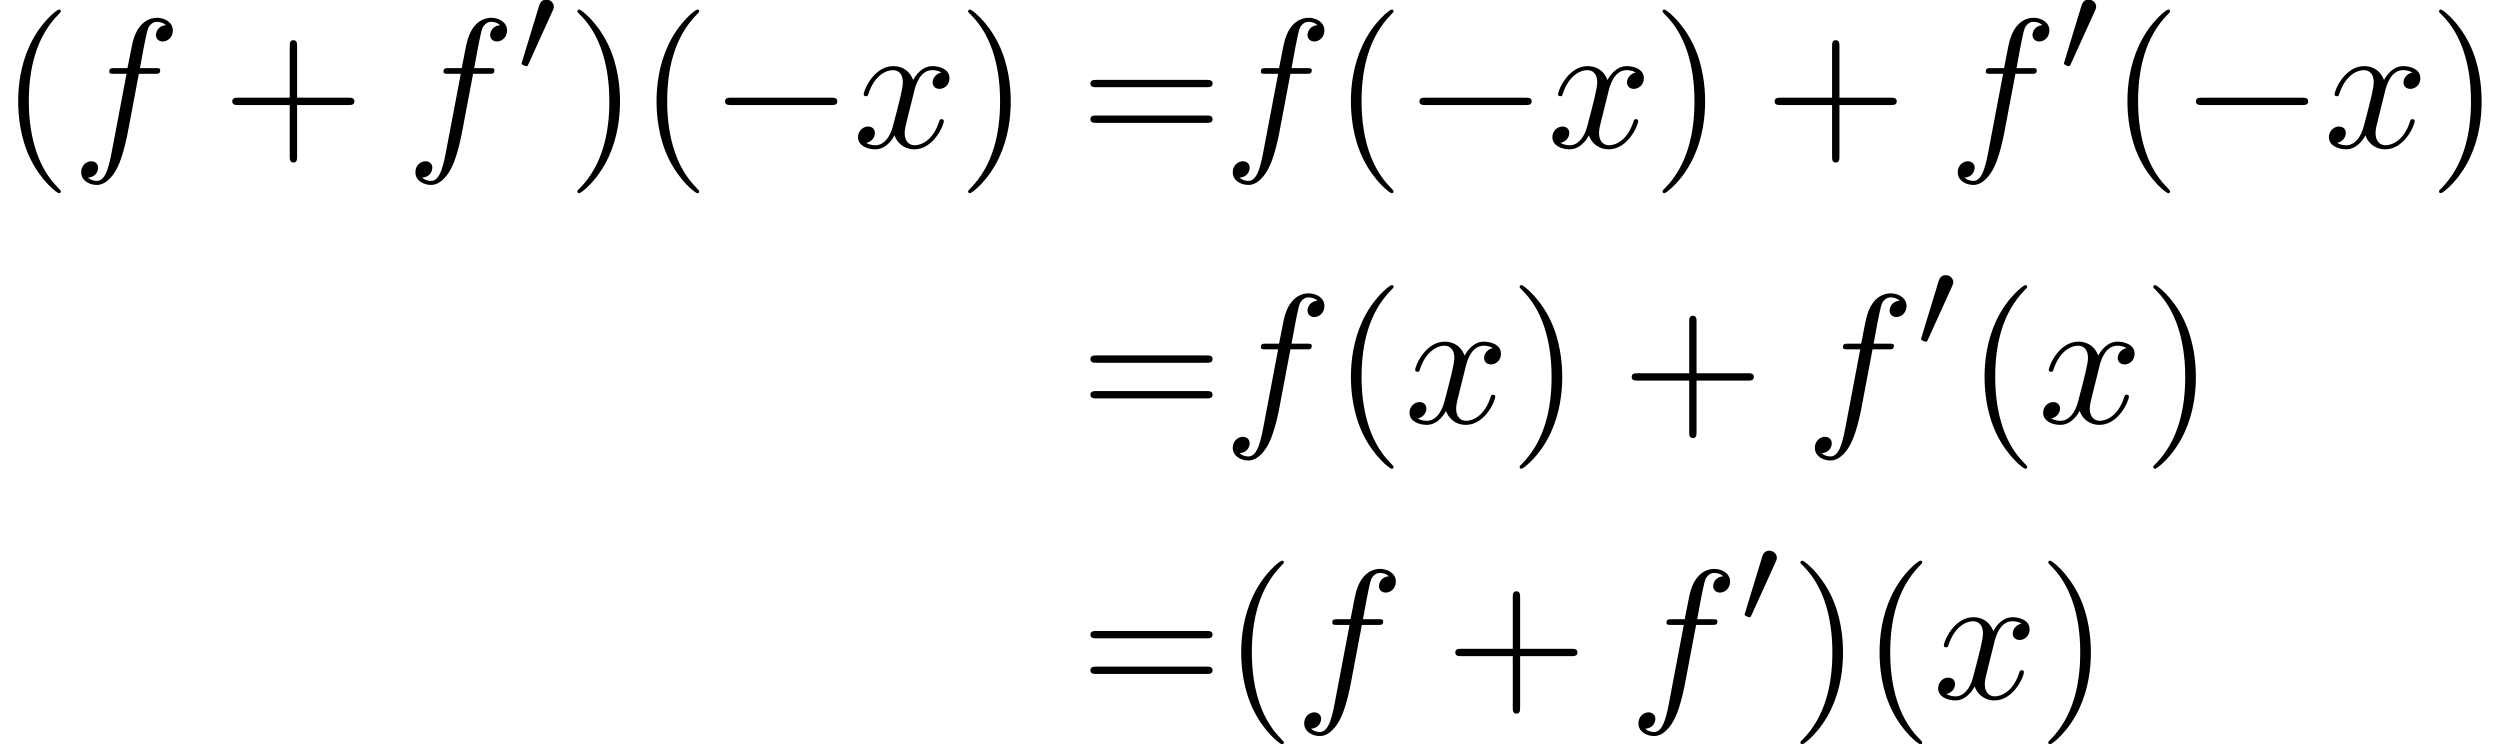 <?xml version='1.0' encoding='UTF-8'?>
<!-- This file was generated by dvisvgm 2.13.3 -->
<svg version='1.1' xmlns='http://www.w3.org/2000/svg' xmlns:xlink='http://www.w3.org/1999/xlink' width='203.373pt' height='60.55pt' viewBox='249.314 46.911 203.373 60.55'>
<defs>
<path id='g0-0' d='M6.565-2.291C6.735-2.291 6.914-2.291 6.914-2.491S6.735-2.69 6.565-2.69H1.176C1.006-2.69 .827-2.69 .827-2.491S1.006-2.291 1.176-2.291H6.565Z'/>
<path id='g1-48' d='M2.022-3.292C2.078-3.41 2.085-3.466 2.085-3.515C2.085-3.731 1.89-3.898 1.674-3.898C1.409-3.898 1.325-3.682 1.29-3.571L.37-.551C.363-.537 .335-.446 .335-.439C.335-.356 .551-.286 .607-.286C.656-.286 .663-.3 .711-.404L2.022-3.292Z'/>
<path id='g2-102' d='M3.656-3.985H4.513C4.712-3.985 4.812-3.985 4.812-4.184C4.812-4.294 4.712-4.294 4.543-4.294H3.716L3.925-5.43C3.965-5.639 4.105-6.346 4.164-6.466C4.254-6.655 4.423-6.804 4.633-6.804C4.672-6.804 4.932-6.804 5.121-6.625C4.682-6.585 4.583-6.237 4.583-6.087C4.583-5.858 4.762-5.738 4.951-5.738C5.21-5.738 5.499-5.958 5.499-6.336C5.499-6.795 5.041-7.024 4.633-7.024C4.294-7.024 3.666-6.844 3.367-5.858C3.308-5.649 3.278-5.549 3.039-4.294H2.351C2.162-4.294 2.052-4.294 2.052-4.105C2.052-3.985 2.142-3.985 2.331-3.985H2.989L2.242-.05C2.062 .917 1.893 1.823 1.375 1.823C1.335 1.823 1.086 1.823 .897 1.644C1.355 1.614 1.445 1.255 1.445 1.106C1.445 .877 1.265 .757 1.076 .757C.817 .757 .528 .976 .528 1.355C.528 1.803 .966 2.042 1.375 2.042C1.923 2.042 2.321 1.455 2.501 1.076C2.819 .448 3.049-.757 3.059-.827L3.656-3.985Z'/>
<path id='g2-120' d='M3.328-3.009C3.387-3.268 3.616-4.184 4.314-4.184C4.364-4.184 4.603-4.184 4.812-4.055C4.533-4.005 4.334-3.756 4.334-3.517C4.334-3.357 4.443-3.168 4.712-3.168C4.932-3.168 5.25-3.347 5.25-3.746C5.25-4.264 4.663-4.403 4.324-4.403C3.746-4.403 3.397-3.875 3.278-3.646C3.029-4.304 2.491-4.403 2.202-4.403C1.166-4.403 .598-3.118 .598-2.869C.598-2.77 .697-2.77 .717-2.77C.797-2.77 .827-2.79 .847-2.879C1.186-3.935 1.843-4.184 2.182-4.184C2.371-4.184 2.72-4.095 2.72-3.517C2.72-3.208 2.55-2.54 2.182-1.146C2.022-.528 1.674-.11 1.235-.11C1.176-.11 .946-.11 .737-.239C.986-.289 1.205-.498 1.205-.777C1.205-1.046 .986-1.126 .837-1.126C.538-1.126 .289-.867 .289-.548C.289-.09 .787 .11 1.225 .11C1.883 .11 2.242-.588 2.271-.648C2.391-.279 2.75 .11 3.347 .11C4.374 .11 4.941-1.176 4.941-1.425C4.941-1.524 4.852-1.524 4.822-1.524C4.732-1.524 4.712-1.484 4.692-1.415C4.364-.349 3.686-.11 3.367-.11C2.979-.11 2.819-.428 2.819-.767C2.819-.986 2.879-1.205 2.989-1.644L3.328-3.009Z'/>
<path id='g3-40' d='M3.298 2.391C3.298 2.361 3.298 2.341 3.128 2.172C1.883 .917 1.564-.966 1.564-2.491C1.564-4.224 1.943-5.958 3.168-7.203C3.298-7.323 3.298-7.342 3.298-7.372C3.298-7.442 3.258-7.472 3.198-7.472C3.098-7.472 2.202-6.795 1.614-5.529C1.106-4.433 .986-3.328 .986-2.491C.986-1.714 1.096-.508 1.644 .618C2.242 1.843 3.098 2.491 3.198 2.491C3.258 2.491 3.298 2.461 3.298 2.391Z'/>
<path id='g3-41' d='M2.879-2.491C2.879-3.268 2.77-4.473 2.222-5.599C1.624-6.824 .767-7.472 .667-7.472C.608-7.472 .568-7.432 .568-7.372C.568-7.342 .568-7.323 .757-7.143C1.733-6.157 2.301-4.573 2.301-2.491C2.301-.787 1.933 .966 .697 2.222C.568 2.341 .568 2.361 .568 2.391C.568 2.451 .608 2.491 .667 2.491C.767 2.491 1.664 1.813 2.252 .548C2.76-.548 2.879-1.654 2.879-2.491Z'/>
<path id='g3-43' d='M4.075-2.291H6.854C6.994-2.291 7.183-2.291 7.183-2.491S6.994-2.69 6.854-2.69H4.075V-5.479C4.075-5.619 4.075-5.808 3.875-5.808S3.676-5.619 3.676-5.479V-2.69H.887C.747-2.69 .558-2.69 .558-2.491S.747-2.291 .887-2.291H3.676V.498C3.676 .638 3.676 .827 3.875 .827S4.075 .638 4.075 .498V-2.291Z'/>
<path id='g3-61' d='M6.844-3.258C6.994-3.258 7.183-3.258 7.183-3.457S6.994-3.656 6.854-3.656H.887C.747-3.656 .558-3.656 .558-3.457S.747-3.258 .897-3.258H6.844ZM6.854-1.325C6.994-1.325 7.183-1.325 7.183-1.524S6.994-1.724 6.844-1.724H.897C.747-1.724 .558-1.724 .558-1.524S.747-1.325 .887-1.325H6.854Z'/>
</defs>
<g id='page1' transform='matrix(1.5 0 0 1.5 0 0)'>
<use x='166.209' y='39.262' xlink:href='#g3-40'/>
<use x='170.084' y='39.262' xlink:href='#g2-102'/>
<use x='178.247' y='39.262' xlink:href='#g3-43'/>
<use x='188.21' y='39.262' xlink:href='#g2-102'/>
<use x='194.16' y='35.149' xlink:href='#g1-48'/>
<use x='196.955' y='39.262' xlink:href='#g3-41'/>
<use x='200.829' y='39.262' xlink:href='#g3-40'/>
<use x='204.704' y='39.262' xlink:href='#g0-0'/>
<use x='212.453' y='39.262' xlink:href='#g2-120'/>
<use x='218.146' y='39.262' xlink:href='#g3-41'/>
<use x='224.788' y='39.262' xlink:href='#g3-61'/>
<use x='232.537' y='39.262' xlink:href='#g2-102'/>
<use x='238.487' y='39.262' xlink:href='#g3-40'/>
<use x='242.361' y='39.262' xlink:href='#g0-0'/>
<use x='250.11' y='39.262' xlink:href='#g2-120'/>
<use x='255.804' y='39.262' xlink:href='#g3-41'/>
<use x='261.892' y='39.262' xlink:href='#g3-43'/>
<use x='271.855' y='39.262' xlink:href='#g2-102'/>
<use x='277.805' y='35.149' xlink:href='#g1-48'/>
<use x='280.6' y='39.262' xlink:href='#g3-40'/>
<use x='284.474' y='39.262' xlink:href='#g0-0'/>
<use x='292.223' y='39.262' xlink:href='#g2-120'/>
<use x='297.917' y='39.262' xlink:href='#g3-41'/>
<use x='224.788' y='54.206' xlink:href='#g3-61'/>
<use x='232.537' y='54.206' xlink:href='#g2-102'/>
<use x='238.487' y='54.206' xlink:href='#g3-40'/>
<use x='242.361' y='54.206' xlink:href='#g2-120'/>
<use x='248.055' y='54.206' xlink:href='#g3-41'/>
<use x='254.143' y='54.206' xlink:href='#g3-43'/>
<use x='264.106' y='54.206' xlink:href='#g2-102'/>
<use x='270.056' y='50.093' xlink:href='#g1-48'/>
<use x='272.851' y='54.206' xlink:href='#g3-40'/>
<use x='276.725' y='54.206' xlink:href='#g2-120'/>
<use x='282.419' y='54.206' xlink:href='#g3-41'/>
<use x='224.788' y='69.15' xlink:href='#g3-61'/>
<use x='232.537' y='69.15' xlink:href='#g3-40'/>
<use x='236.411' y='69.15' xlink:href='#g2-102'/>
<use x='244.575' y='69.15' xlink:href='#g3-43'/>
<use x='254.538' y='69.15' xlink:href='#g2-102'/>
<use x='260.488' y='65.037' xlink:href='#g1-48'/>
<use x='263.283' y='69.15' xlink:href='#g3-41'/>
<use x='267.157' y='69.15' xlink:href='#g3-40'/>
<use x='271.031' y='69.15' xlink:href='#g2-120'/>
<use x='276.725' y='69.15' xlink:href='#g3-41'/>
</g>
</svg>